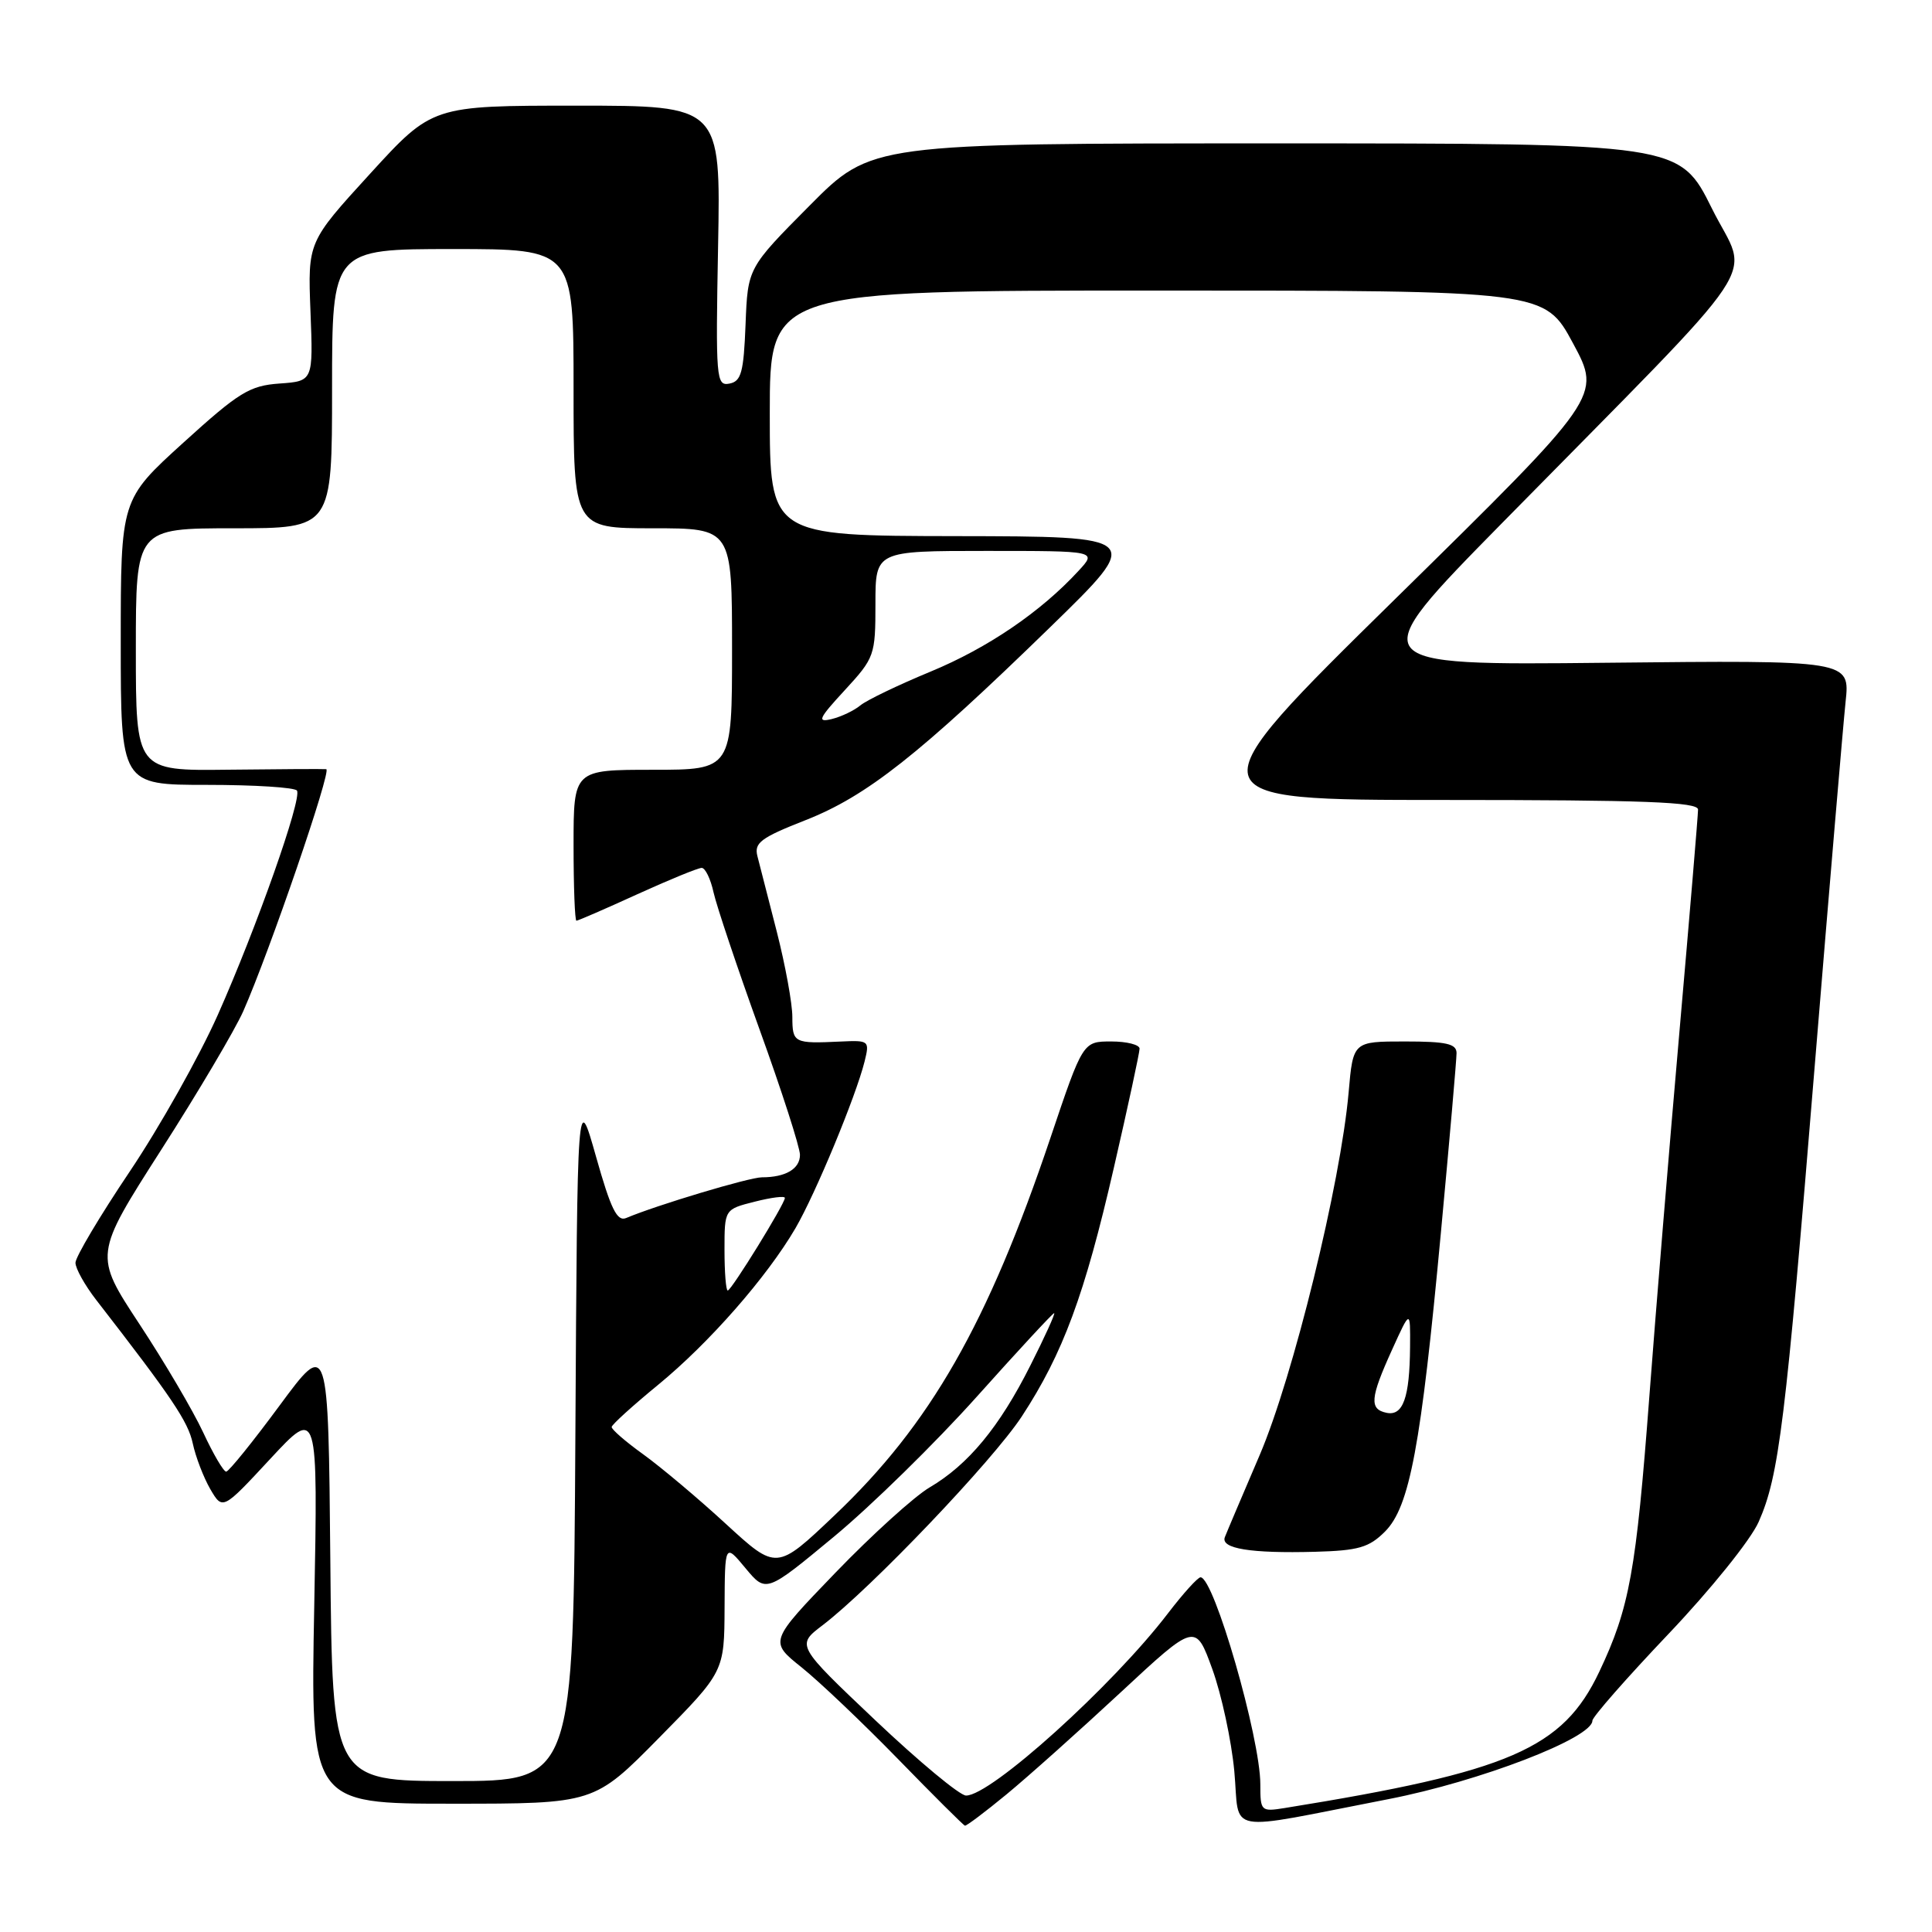 <?xml version="1.0" encoding="UTF-8" standalone="no"?>
<!DOCTYPE svg PUBLIC "-//W3C//DTD SVG 1.1//EN" "http://www.w3.org/Graphics/SVG/1.1/DTD/svg11.dtd" >
<svg xmlns="http://www.w3.org/2000/svg" xmlns:xlink="http://www.w3.org/1999/xlink" version="1.1" viewBox="0 0 256 256">
 <g >
 <path fill="currentColor"
d=" M 133.36 237.77 C 136.19 235.44 142.98 229.37 148.46 224.28 C 158.41 215.03 158.41 215.03 160.64 221.17 C 161.86 224.54 163.17 230.62 163.55 234.67 C 164.34 243.17 161.79 242.70 184.00 238.39 C 196.04 236.05 211.00 230.30 211.00 228.00 C 211.00 227.51 215.53 222.35 221.07 216.52 C 226.67 210.63 231.98 204.04 233.03 201.66 C 235.73 195.56 236.58 188.66 240.48 141.00 C 242.40 117.62 244.23 96.02 244.55 92.99 C 245.14 87.48 245.14 87.48 212.82 87.82 C 180.50 88.16 180.50 88.16 199.01 69.33 C 234.99 32.73 231.76 37.56 226.85 27.65 C 222.55 19.00 222.55 19.00 169.01 19.00 C 115.46 19.00 115.46 19.00 107.27 27.25 C 99.08 35.50 99.08 35.50 98.79 42.99 C 98.54 49.35 98.22 50.53 96.65 50.83 C 94.90 51.17 94.82 50.23 95.15 32.59 C 95.50 14.00 95.50 14.00 76.39 14.00 C 57.28 14.00 57.28 14.00 49.03 23.03 C 40.78 32.06 40.78 32.06 41.14 41.28 C 41.50 50.50 41.50 50.50 37.04 50.82 C 33.07 51.10 31.66 51.97 24.29 58.66 C 16.00 66.19 16.00 66.19 16.00 85.09 C 16.00 104.00 16.00 104.00 27.44 104.00 C 33.73 104.00 39.09 104.34 39.35 104.76 C 40.03 105.85 34.01 122.90 28.85 134.50 C 26.40 140.00 21.16 149.32 17.20 155.22 C 13.24 161.11 10.00 166.56 10.00 167.32 C 10.00 168.08 11.24 170.30 12.75 172.25 C 22.80 185.21 24.92 188.36 25.54 191.25 C 25.92 193.04 26.97 195.76 27.86 197.31 C 29.50 200.11 29.50 200.11 35.81 193.31 C 42.13 186.50 42.13 186.50 41.64 212.75 C 41.14 239.00 41.14 239.00 59.93 239.00 C 78.73 239.00 78.73 239.00 87.35 230.25 C 95.97 221.50 95.97 221.50 96.01 213.00 C 96.05 204.50 96.05 204.50 98.78 207.79 C 101.51 211.07 101.51 211.07 110.50 203.62 C 115.45 199.52 123.96 191.18 129.42 185.08 C 134.87 178.99 139.49 174.00 139.68 174.00 C 139.87 174.00 138.45 177.13 136.52 180.95 C 132.43 189.09 128.30 194.08 123.18 197.09 C 121.16 198.28 115.55 203.36 110.71 208.38 C 101.92 217.50 101.92 217.50 106.21 220.93 C 108.57 222.82 114.33 228.30 119.00 233.09 C 123.67 237.89 127.66 241.86 127.86 241.91 C 128.06 241.96 130.53 240.10 133.36 237.77 Z  M 167.00 236.44 C 167.00 230.29 160.86 209.00 159.08 209.00 C 158.71 209.00 156.78 211.14 154.78 213.75 C 147.42 223.39 131.26 237.97 128.00 237.92 C 127.17 237.91 121.78 233.43 116.00 227.96 C 105.50 218.01 105.50 218.01 109.00 215.35 C 115.43 210.45 131.53 193.57 135.39 187.69 C 140.86 179.33 143.72 171.59 147.59 154.74 C 149.47 146.58 151.00 139.47 151.00 138.95 C 151.00 138.43 149.31 138.00 147.25 138.00 C 143.49 138.00 143.49 138.00 139.19 150.77 C 130.88 175.43 123.27 188.75 110.58 200.79 C 102.90 208.09 102.90 208.09 96.20 201.94 C 92.52 198.55 87.59 194.41 85.25 192.72 C 82.91 191.04 81.02 189.40 81.05 189.08 C 81.08 188.76 83.85 186.25 87.20 183.50 C 93.97 177.95 101.61 169.23 105.40 162.75 C 108.06 158.18 113.40 145.30 114.56 140.66 C 115.24 137.90 115.17 137.83 111.38 138.01 C 105.19 138.30 105.00 138.20 104.99 134.75 C 104.99 132.96 104.06 127.90 102.94 123.50 C 101.81 119.10 100.65 114.57 100.36 113.44 C 99.91 111.67 100.82 111.00 106.75 108.67 C 114.84 105.49 121.79 100.01 139.18 83.08 C 151.50 71.08 151.50 71.08 126.75 71.04 C 102.00 71.00 102.00 71.00 102.00 54.75 C 102.00 38.50 102.00 38.50 153.33 38.50 C 204.67 38.50 204.67 38.50 208.44 45.50 C 212.21 52.50 212.21 52.50 184.99 79.25 C 157.77 106.00 157.77 106.00 191.38 106.00 C 217.90 106.00 225.00 106.27 225.00 107.27 C 225.00 107.97 223.90 121.13 222.55 136.52 C 221.20 151.91 219.40 173.72 218.55 185.00 C 216.79 208.26 215.92 213.05 211.92 221.50 C 207.09 231.71 200.06 234.76 170.25 239.57 C 167.08 240.08 167.00 240.00 167.00 236.44 Z  M 183.52 202.94 C 186.79 199.66 188.29 191.67 190.93 163.29 C 192.07 151.08 193.00 140.39 193.00 139.54 C 193.00 138.30 191.65 138.00 186.15 138.00 C 179.29 138.00 179.29 138.00 178.70 144.75 C 177.64 156.80 171.35 182.43 166.92 192.79 C 164.63 198.13 162.55 203.03 162.30 203.68 C 161.71 205.20 165.72 205.85 174.26 205.62 C 180.00 205.46 181.40 205.06 183.52 202.94 Z  M 43.77 206.75 C 43.50 177.50 43.50 177.50 37.04 186.25 C 33.49 191.06 30.31 195.00 29.97 195.00 C 29.62 195.00 28.25 192.66 26.92 189.80 C 25.59 186.94 21.79 180.48 18.47 175.44 C 12.45 166.29 12.45 166.29 21.34 152.39 C 26.24 144.75 31.13 136.47 32.23 134.00 C 35.73 126.07 43.99 102.00 43.23 101.92 C 42.83 101.88 36.99 101.91 30.25 101.99 C 18.00 102.14 18.00 102.14 18.00 86.07 C 18.00 70.00 18.00 70.00 31.00 70.00 C 44.00 70.00 44.00 70.00 44.00 51.50 C 44.00 33.00 44.00 33.00 60.00 33.00 C 76.00 33.00 76.00 33.00 76.00 51.50 C 76.00 70.00 76.00 70.00 86.50 70.00 C 97.00 70.00 97.00 70.00 97.00 86.00 C 97.00 102.00 97.00 102.00 86.50 102.00 C 76.00 102.00 76.00 102.00 76.00 112.00 C 76.00 117.50 76.17 122.00 76.38 122.00 C 76.58 122.00 80.21 120.43 84.43 118.50 C 88.65 116.58 92.50 115.00 92.98 115.00 C 93.45 115.00 94.16 116.46 94.55 118.25 C 94.95 120.04 97.68 128.19 100.63 136.37 C 103.59 144.55 106.00 152.04 106.00 153.02 C 106.00 154.88 104.10 156.00 100.96 156.00 C 99.29 156.00 87.00 159.69 82.98 161.39 C 81.77 161.91 80.94 160.22 78.98 153.27 C 76.50 144.50 76.50 144.50 76.24 190.25 C 75.98 236.00 75.98 236.00 60.01 236.00 C 44.03 236.00 44.03 236.00 43.77 206.75 Z  M 96.00 165.62 C 96.00 160.24 96.00 160.24 100.00 159.23 C 102.20 158.67 104.00 158.44 104.00 158.73 C 104.00 159.51 96.91 171.00 96.43 171.00 C 96.19 171.00 96.00 168.58 96.00 165.62 Z  M 111.95 91.44 C 115.88 87.17 116.00 86.84 116.00 80.02 C 116.00 73.00 116.00 73.00 130.67 73.00 C 145.35 73.00 145.35 73.00 142.92 75.63 C 137.93 81.06 130.88 85.86 123.31 88.99 C 119.01 90.77 114.83 92.78 114.00 93.47 C 113.17 94.16 111.46 94.97 110.20 95.28 C 108.22 95.76 108.46 95.22 111.95 91.44 Z  M 183.75 187.21 C 181.42 186.74 181.54 185.27 184.44 178.88 C 186.88 173.50 186.88 173.50 186.84 178.50 C 186.79 185.18 185.91 187.64 183.75 187.21 Z "/>
</g>
</svg>